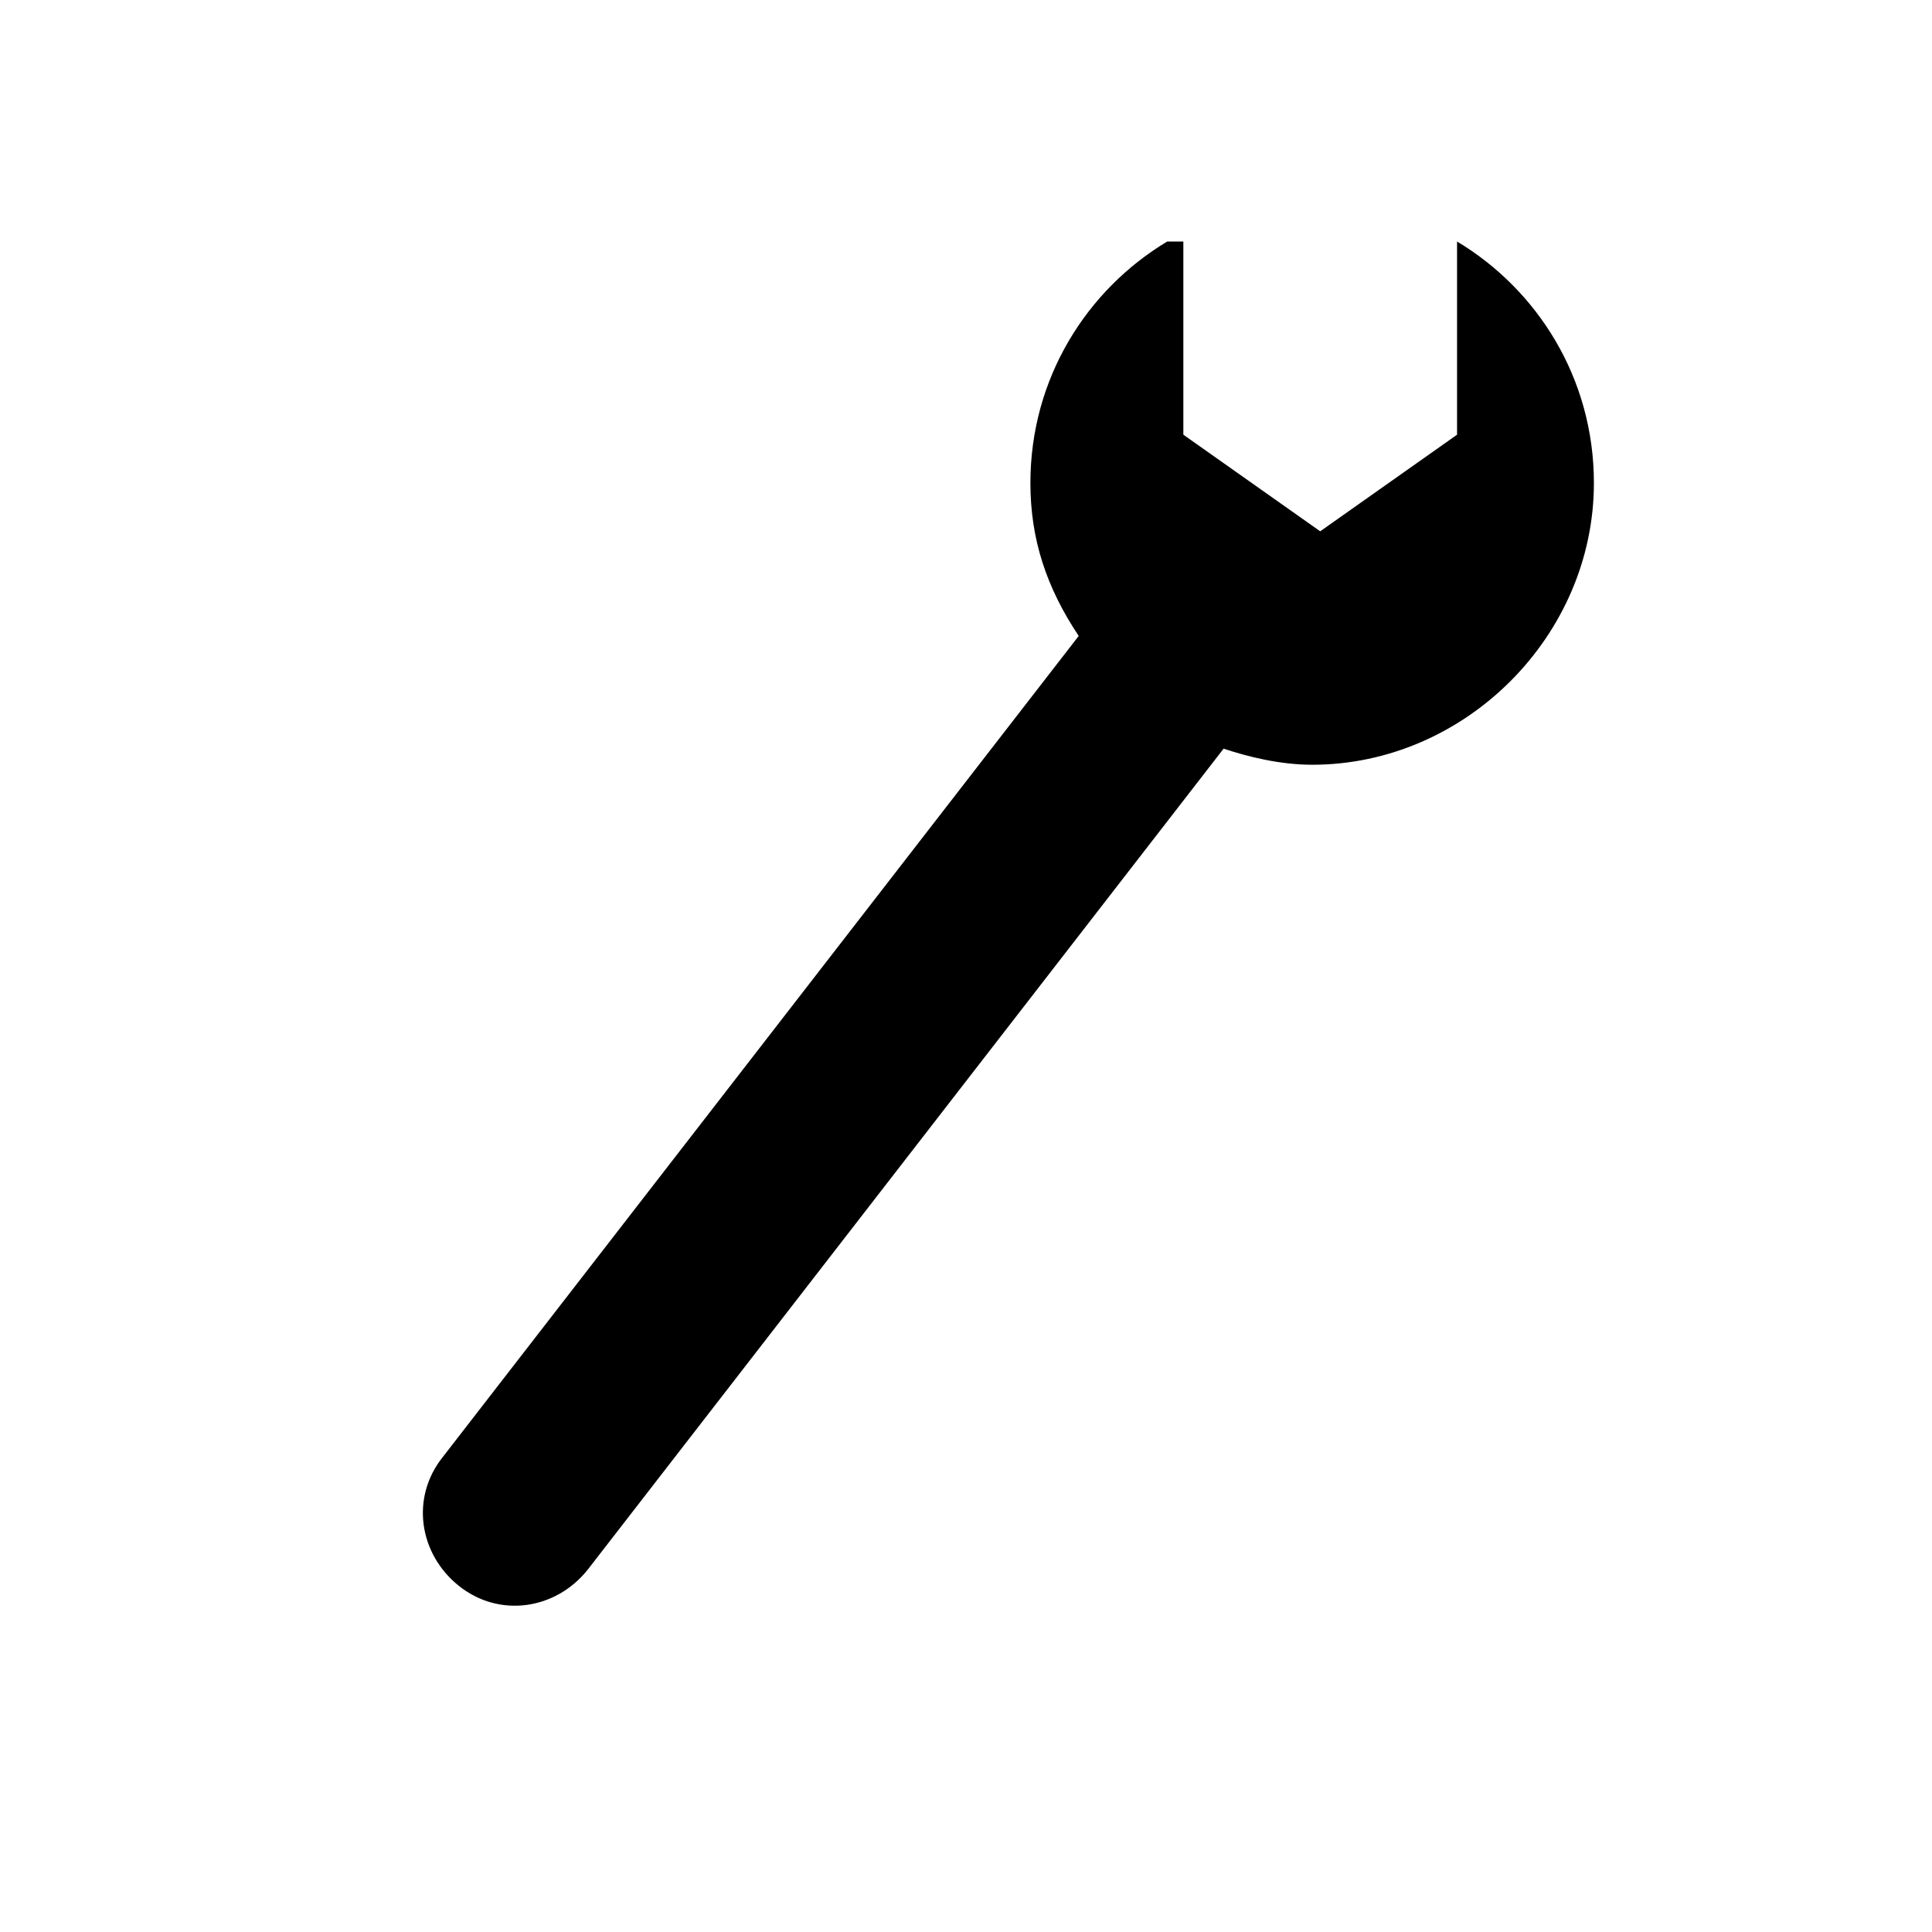 <?xml version="1.0" encoding="utf-8"?>
<!-- Generator: Adobe Illustrator 21.1.0, SVG Export Plug-In . SVG Version: 6.00 Build 0)  -->
<svg version="1.1" id="Layer_1" xmlns:sketch="http://www.bohemiancoding.com/sketch/ns"
	 xmlns="http://www.w3.org/2000/svg" xmlns:xlink="http://www.w3.org/1999/xlink" x="0px" y="0px" width="24px" height="24px"
	 viewBox="0 0 24 24" enable-background="new 0 0 24 24" xml:space="preserve">
<path id="Symbol" sketch:type="MSShapeGroup" d="M14.5,3c-1,0.6-1.7,1.7-1.7,3c0,0.7,0.2,1.3,0.6,1.9L5.5,18.1
	c-0.4,0.5-0.3,1.2,0.2,1.6c0.5,0.4,1.2,0.3,1.6-0.2l7.9-10.2l0,0c0.3,0.1,0.7,0.2,1.1,0.2c1.9,0,3.5-1.6,3.5-3.5
	c0-1.3-0.7-2.4-1.7-3v2.4l-1.7,1.2l-1.7-1.2V3z"/>
</svg>
